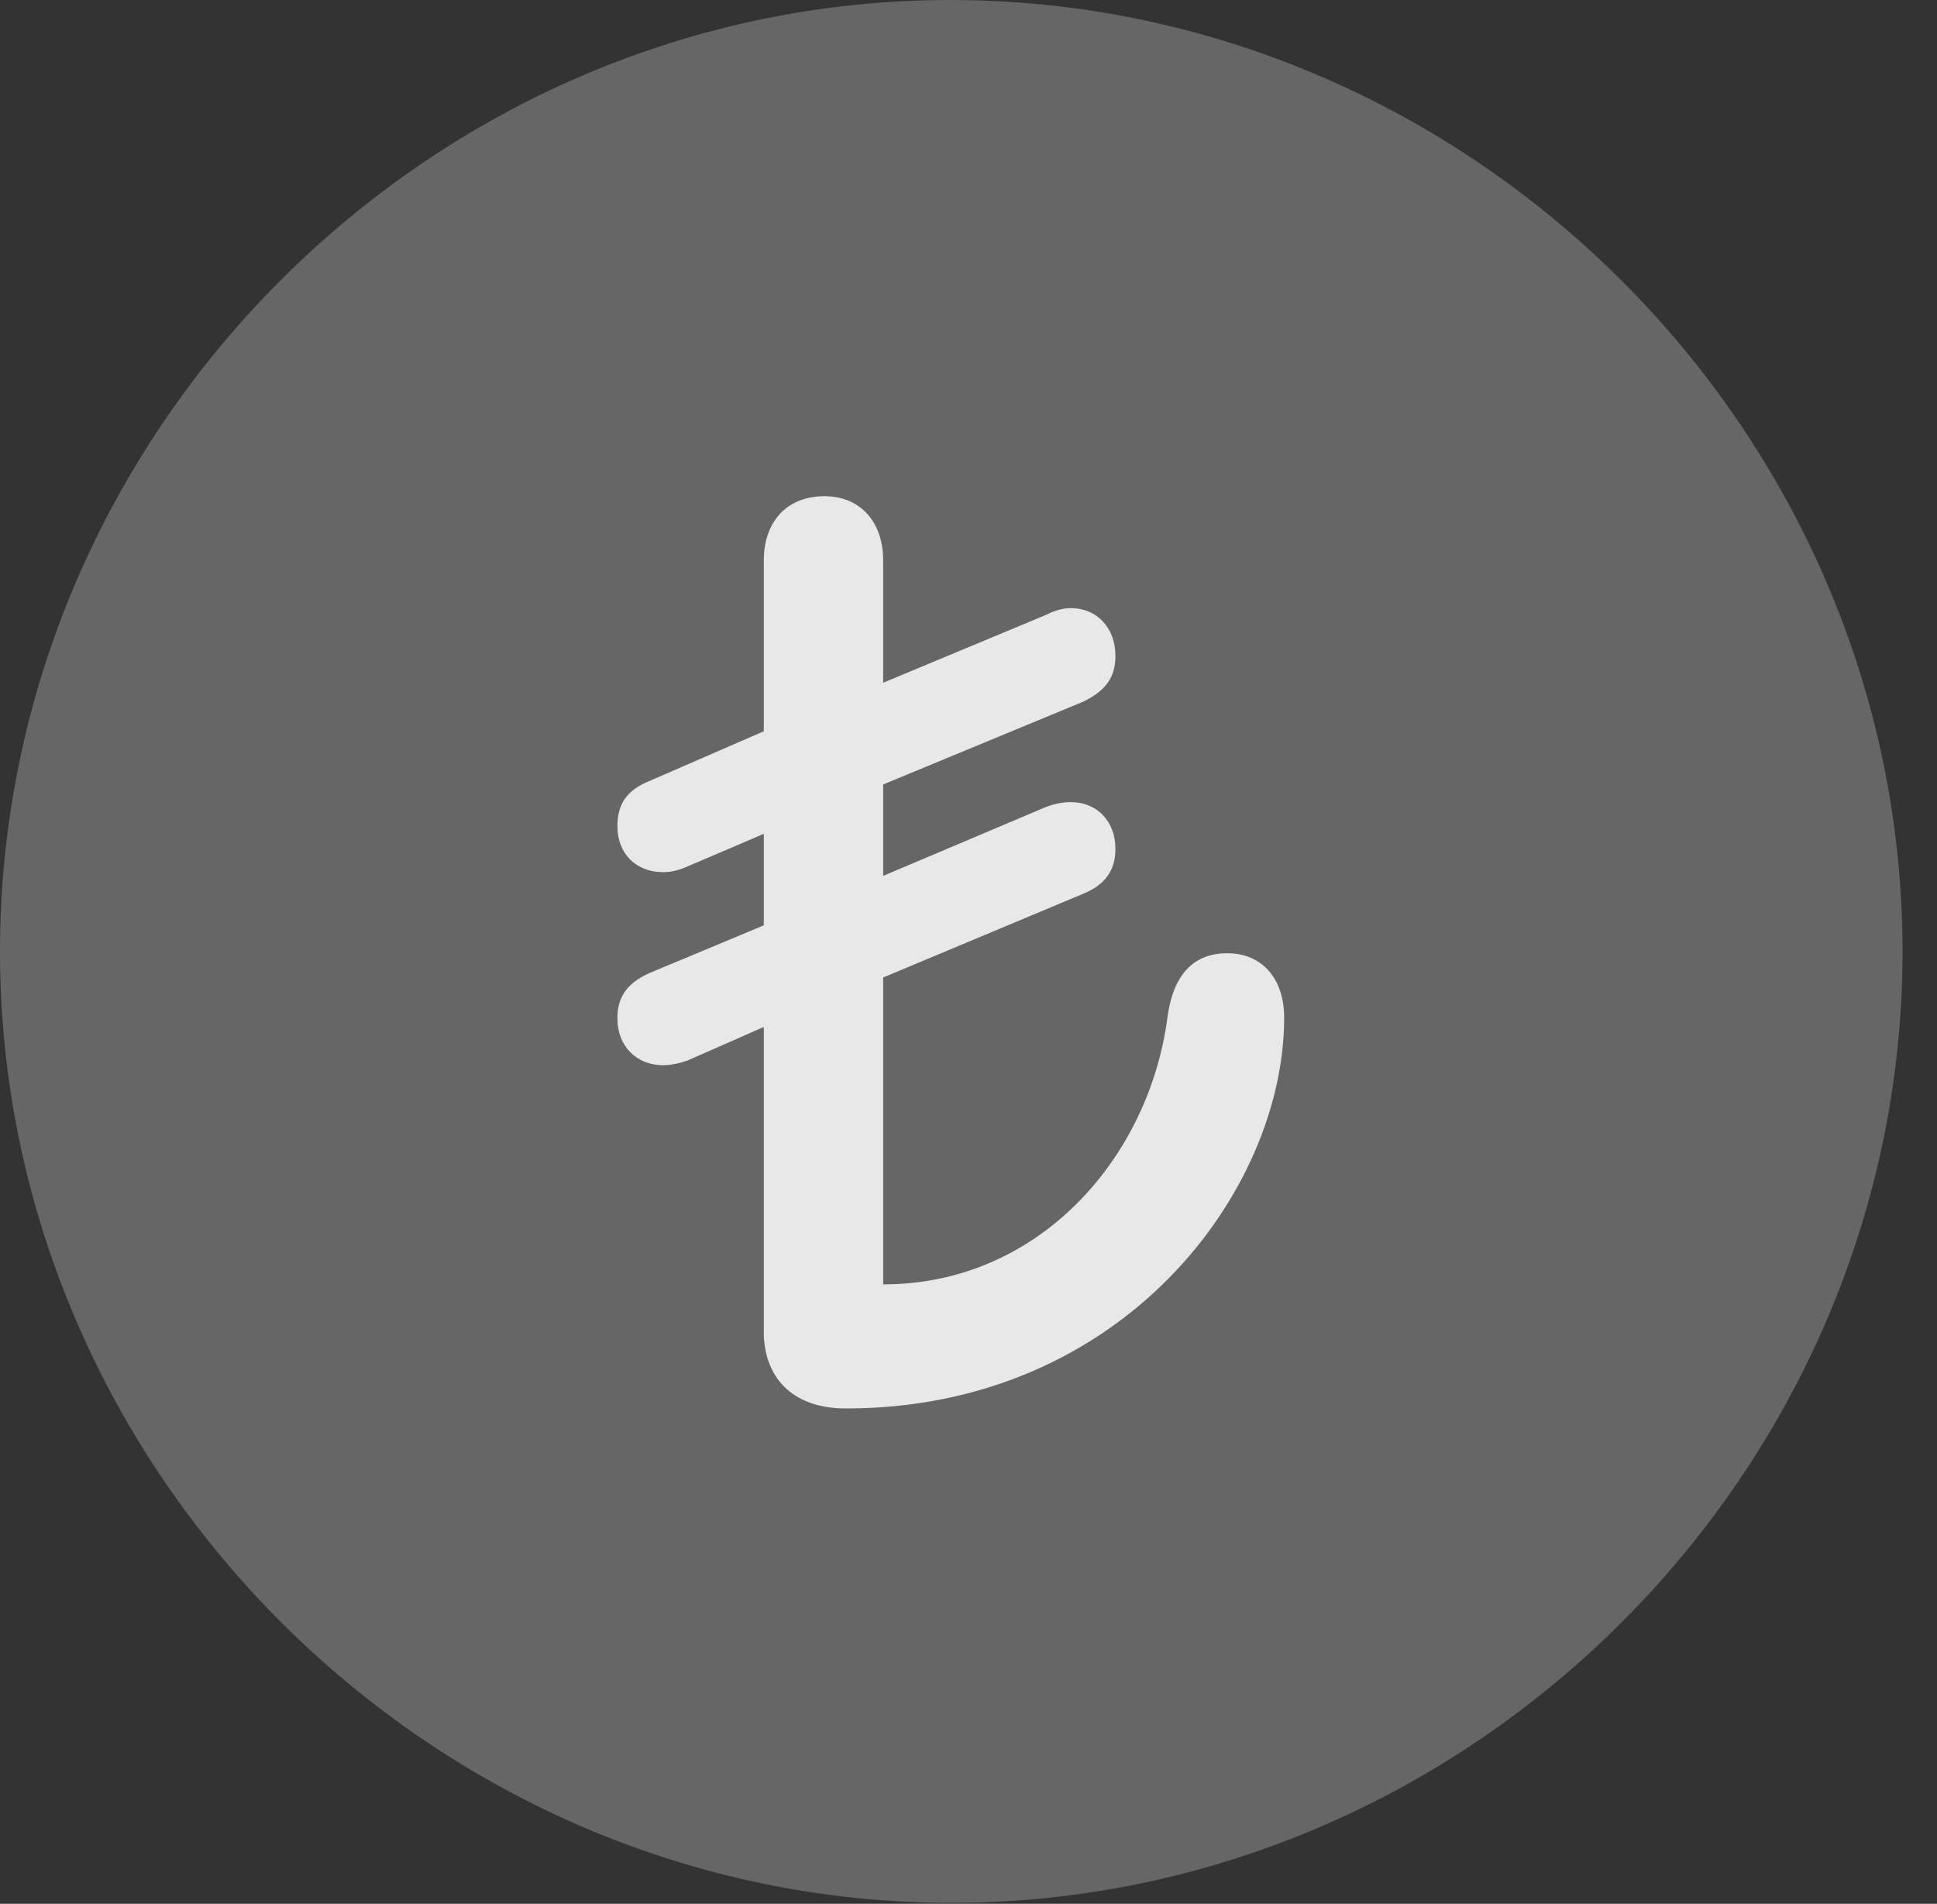 <?xml version="1.0" encoding="UTF-8"?>
<!--Generator: Apple Native CoreSVG 232.5-->
<!DOCTYPE svg
PUBLIC "-//W3C//DTD SVG 1.1//EN"
       "http://www.w3.org/Graphics/SVG/1.1/DTD/svg11.dtd">
<svg version="1.1" xmlns="http://www.w3.org/2000/svg" xmlns:xlink="http://www.w3.org/1999/xlink" width="20.283" height="19.932">
 <rect width="100%" height="100%" fill="#333333" stroke="none"/>
 <g>
  <rect height="19.932" opacity="0" width="20.283" x="0" y="0"/>
  <path d="M9.961 19.922C15.41 19.922 19.922 15.4 19.922 9.961C19.922 4.512 15.4 0 9.951 0C4.512 0 0 4.512 0 9.961C0 15.4 4.521 19.922 9.961 19.922Z" fill="#ffffff" fill-opacity="0.25"/>
  <path d="M8.857 14.746C8.281 14.746 7.998 14.404 7.998 13.945L7.998 10.752L7.197 11.104C7.109 11.133 7.031 11.152 6.943 11.152C6.66 11.152 6.465 10.947 6.465 10.664C6.465 10.44 6.562 10.293 6.807 10.185L7.998 9.688L7.998 8.73L7.197 9.072C7.109 9.111 7.031 9.131 6.943 9.131C6.66 9.131 6.465 8.936 6.465 8.652C6.465 8.418 6.562 8.271 6.807 8.174L7.998 7.656L7.998 5.869C7.998 5.459 8.242 5.195 8.633 5.195C9.004 5.195 9.248 5.459 9.248 5.869L9.248 7.148L10.957 6.436C11.035 6.396 11.123 6.367 11.211 6.367C11.494 6.367 11.68 6.582 11.68 6.865C11.68 7.09 11.582 7.227 11.348 7.344L9.248 8.213L9.248 9.17L10.957 8.447C11.035 8.418 11.123 8.398 11.211 8.398C11.494 8.398 11.68 8.604 11.68 8.887C11.68 9.102 11.582 9.258 11.348 9.355L9.248 10.234L9.248 13.447C10.889 13.447 12.041 12.109 12.227 10.635C12.295 10.166 12.529 9.98 12.852 9.98C13.213 9.98 13.447 10.244 13.447 10.654C13.447 12.471 11.758 14.746 8.857 14.746Z" fill="#ffffff" fill-opacity="0.85"/>
 </g>
</svg>
